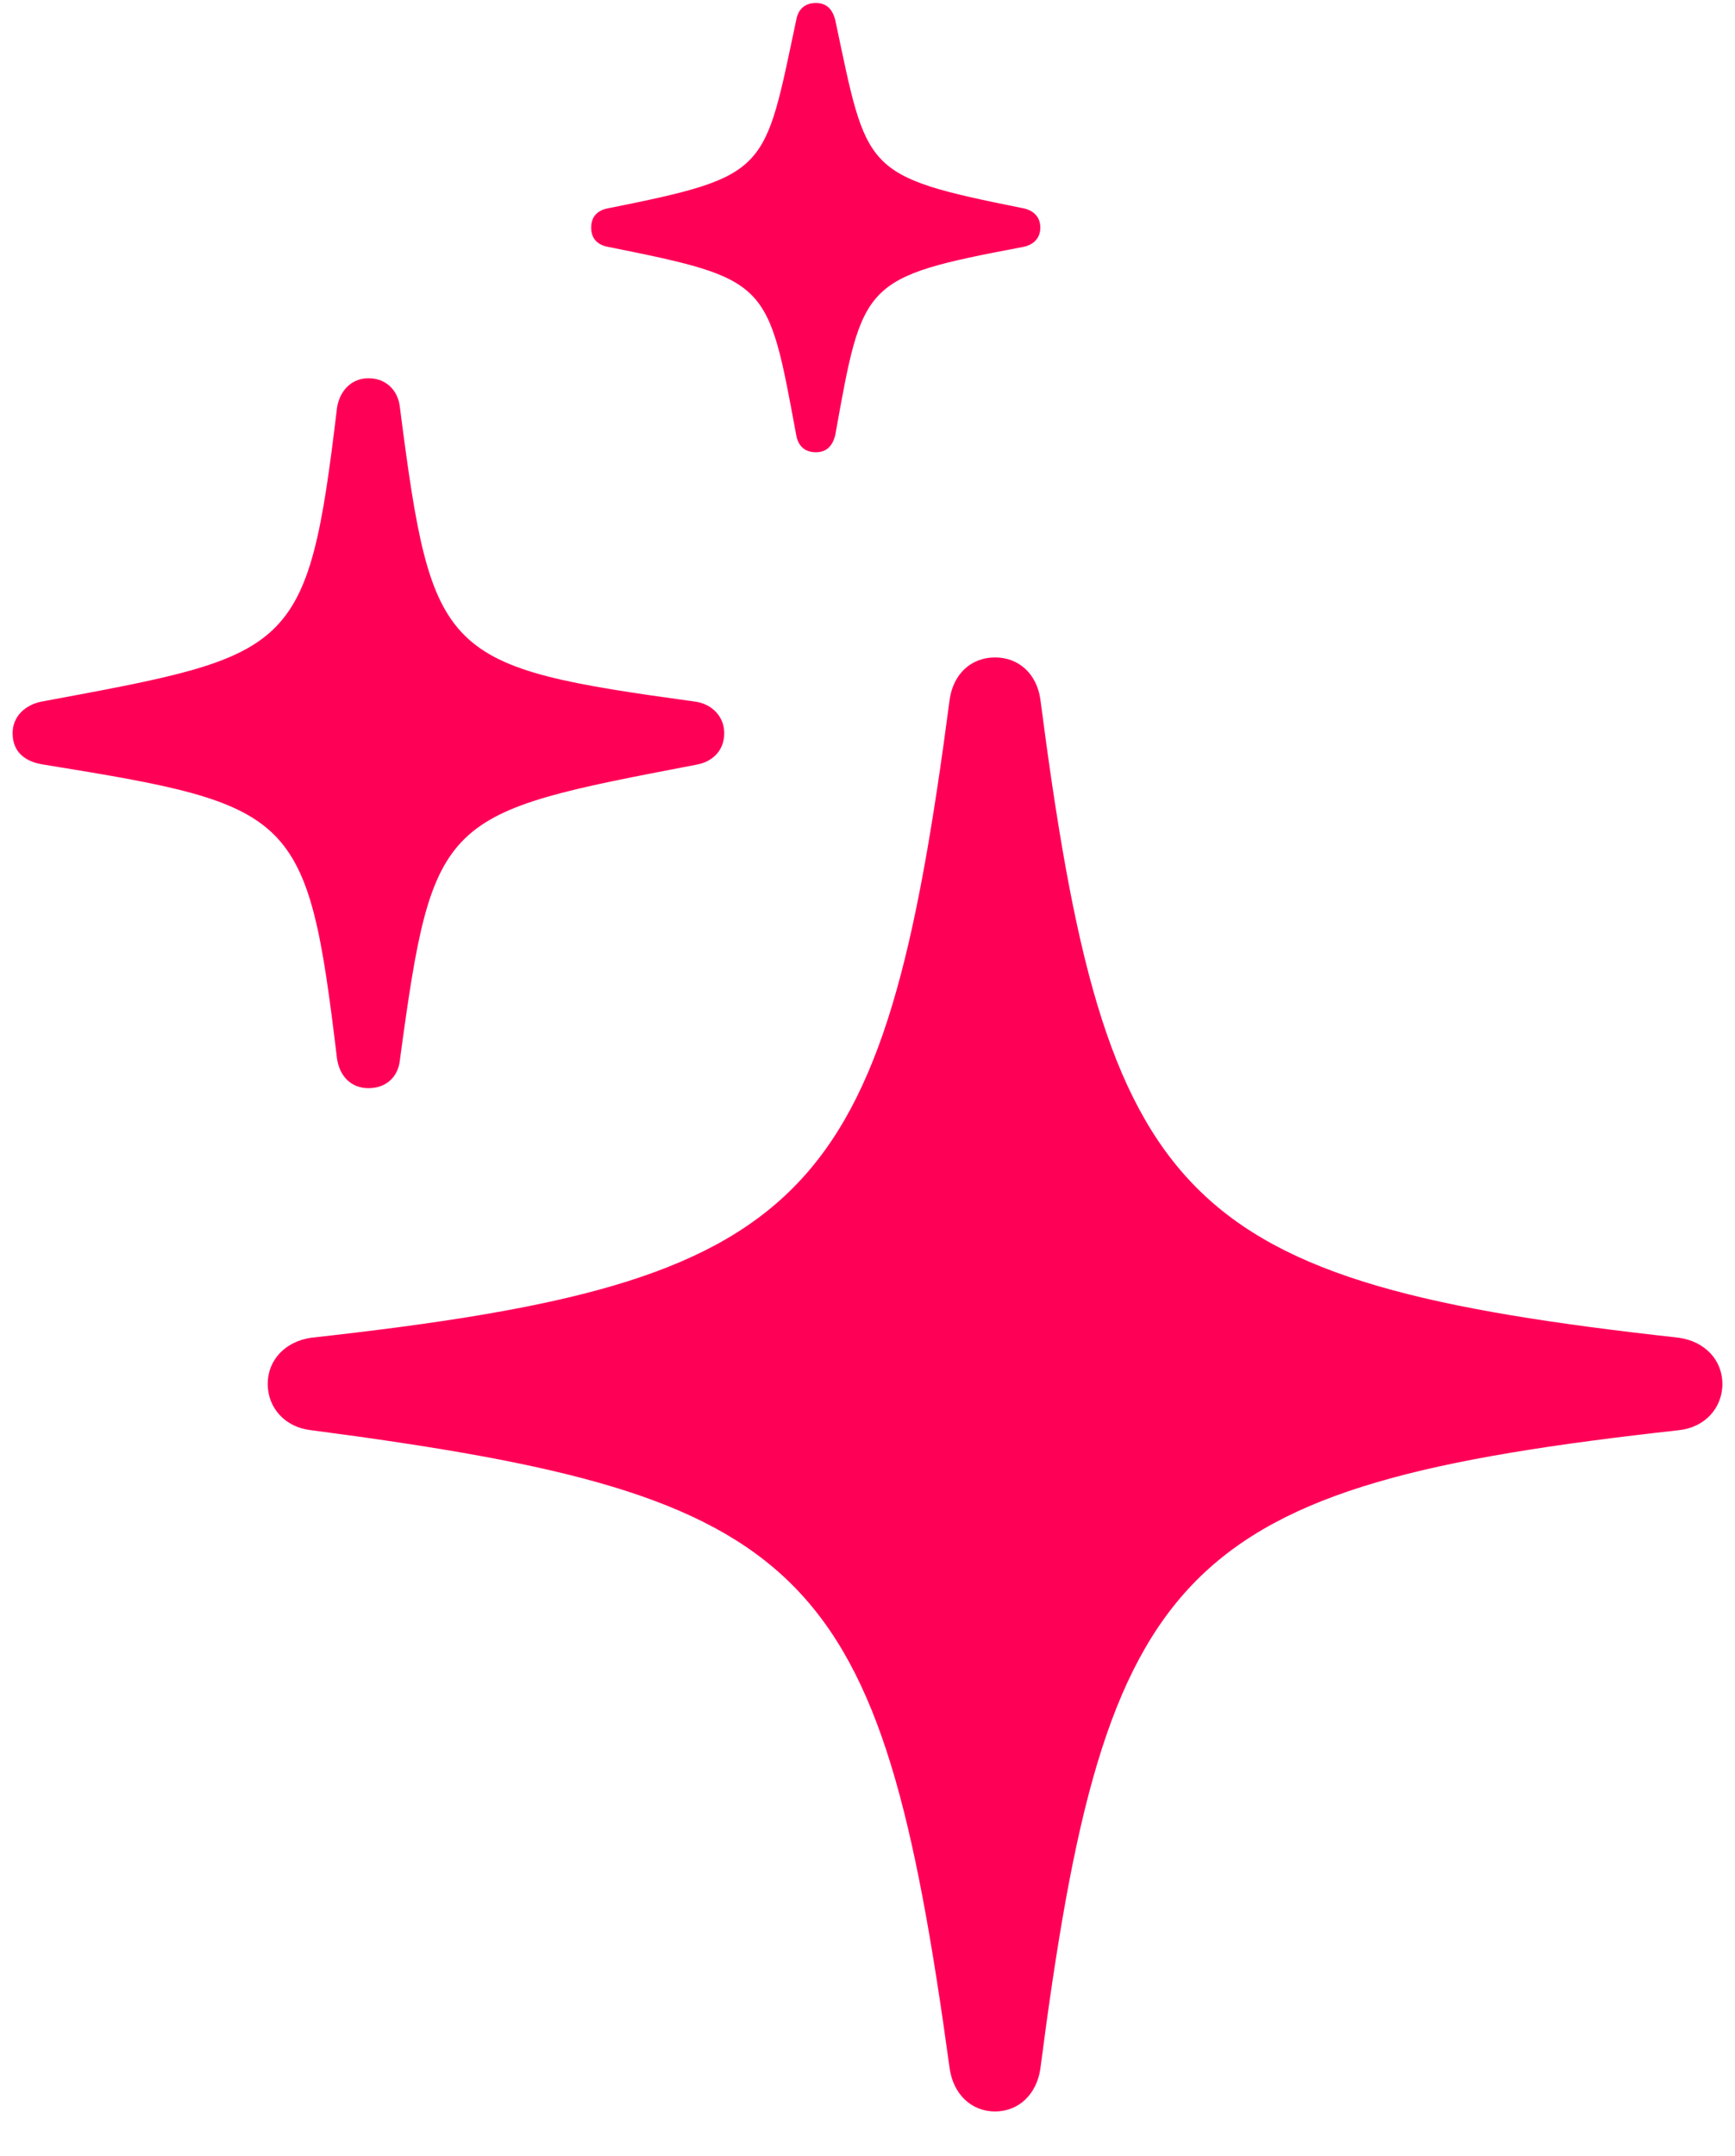 <svg width="33" height="41" viewBox="0 0 33 41" fill="none" xmlns="http://www.w3.org/2000/svg">
<path d="M15.516 8.6C15.727 8.6 15.832 8.477 15.885 8.283C16.412 5.348 16.395 5.277 19.453 4.697C19.646 4.662 19.787 4.539 19.787 4.328C19.787 4.117 19.646 3.994 19.453 3.959C16.395 3.344 16.5 3.273 15.885 0.373C15.832 0.18 15.727 0.057 15.516 0.057C15.305 0.057 15.182 0.18 15.146 0.373C14.531 3.273 14.637 3.344 11.578 3.959C11.367 3.994 11.244 4.117 11.244 4.328C11.244 4.539 11.367 4.662 11.578 4.697C14.637 5.312 14.602 5.348 15.146 8.283C15.182 8.477 15.305 8.6 15.516 8.6ZM7.008 20.693C7.342 20.693 7.57 20.482 7.605 20.166C8.238 15.473 8.396 15.473 13.248 14.541C13.547 14.488 13.775 14.277 13.775 13.943C13.775 13.627 13.547 13.398 13.248 13.346C8.396 12.678 8.221 12.52 7.605 7.738C7.57 7.422 7.342 7.193 7.008 7.193C6.691 7.193 6.463 7.422 6.41 7.756C5.848 12.467 5.584 12.449 0.768 13.346C0.469 13.416 0.24 13.627 0.24 13.943C0.24 14.295 0.469 14.488 0.838 14.541C5.619 15.315 5.848 15.438 6.41 20.131C6.463 20.482 6.691 20.693 7.008 20.693ZM18.926 40.152C19.383 40.152 19.717 39.818 19.787 39.344C21.035 29.711 22.406 28.252 31.934 27.197C32.426 27.145 32.76 26.775 32.76 26.318C32.76 25.861 32.426 25.51 31.934 25.439C22.406 24.385 21.035 22.926 19.787 13.293C19.717 12.818 19.383 12.502 18.926 12.502C18.469 12.502 18.135 12.818 18.064 13.293C16.799 22.926 15.445 24.385 5.918 25.439C5.426 25.51 5.092 25.861 5.092 26.318C5.092 26.775 5.426 27.145 5.918 27.197C15.428 28.445 16.746 29.729 18.064 39.344C18.135 39.818 18.469 40.152 18.926 40.152Z" fill="#FF0057"/>
</svg>
